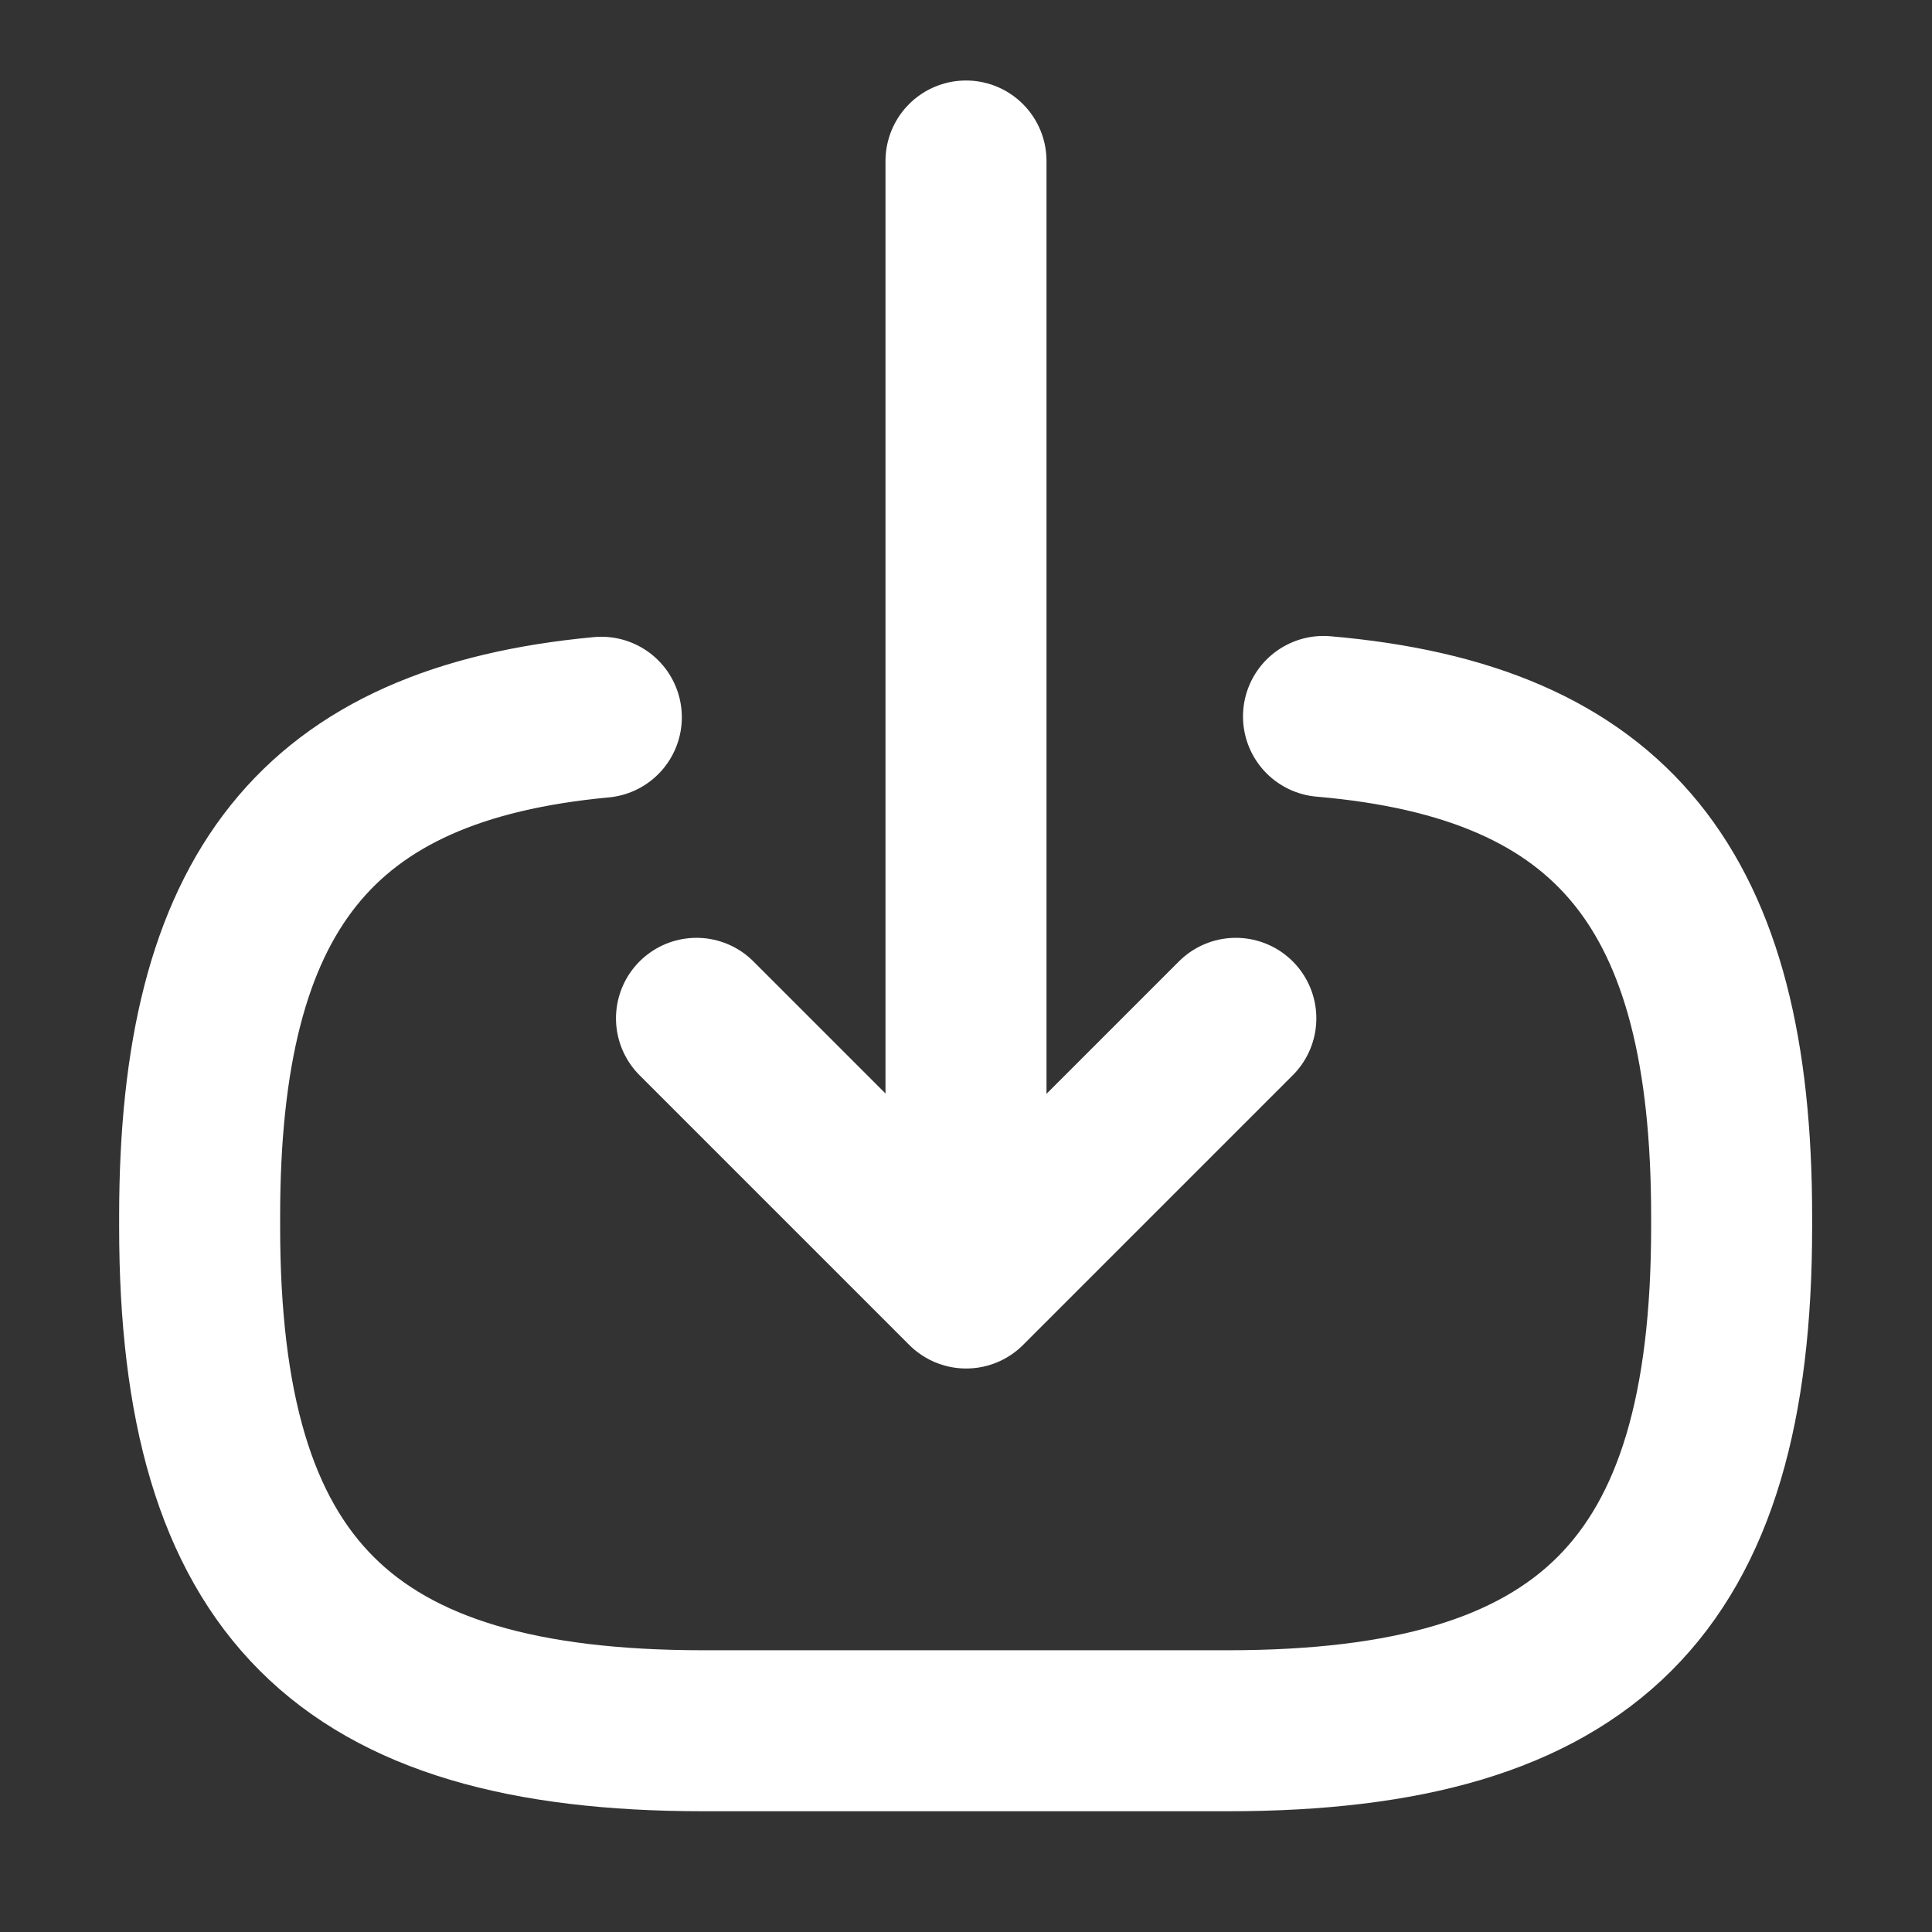 <svg width="24" height="24" viewBox="0 0 24 24" fill="none" xmlns="http://www.w3.org/2000/svg">
<rect x="0" y="0" width="24" height="24" fill="#333333" stroke="none"/>
<g id="vuesax/linear/frame">
<g id="frame">
<path id="Vector" d="M16.441 8.9C20.041 9.21 21.511 11.06 21.511 15.11V15.24C21.511 19.71 19.721 21.5 15.251 21.5H8.74C4.27 21.5 2.48 19.71 2.48 15.24V15.11C2.48 11.09 3.93 9.24 7.47 8.91" stroke="white" stroke-width="2" stroke-linecap="round" stroke-linejoin="round"/>
<path id="Vector_2" d="M12 2V14.88" stroke="white" stroke-width="2" stroke-linecap="round" stroke-linejoin="round"/>
<path id="Vector_3" d="M15.352 12.65L12.002 16L8.652 12.65" stroke="white" stroke-width="2" stroke-linecap="round" stroke-linejoin="round"/>
</g>
</g>
</svg>
